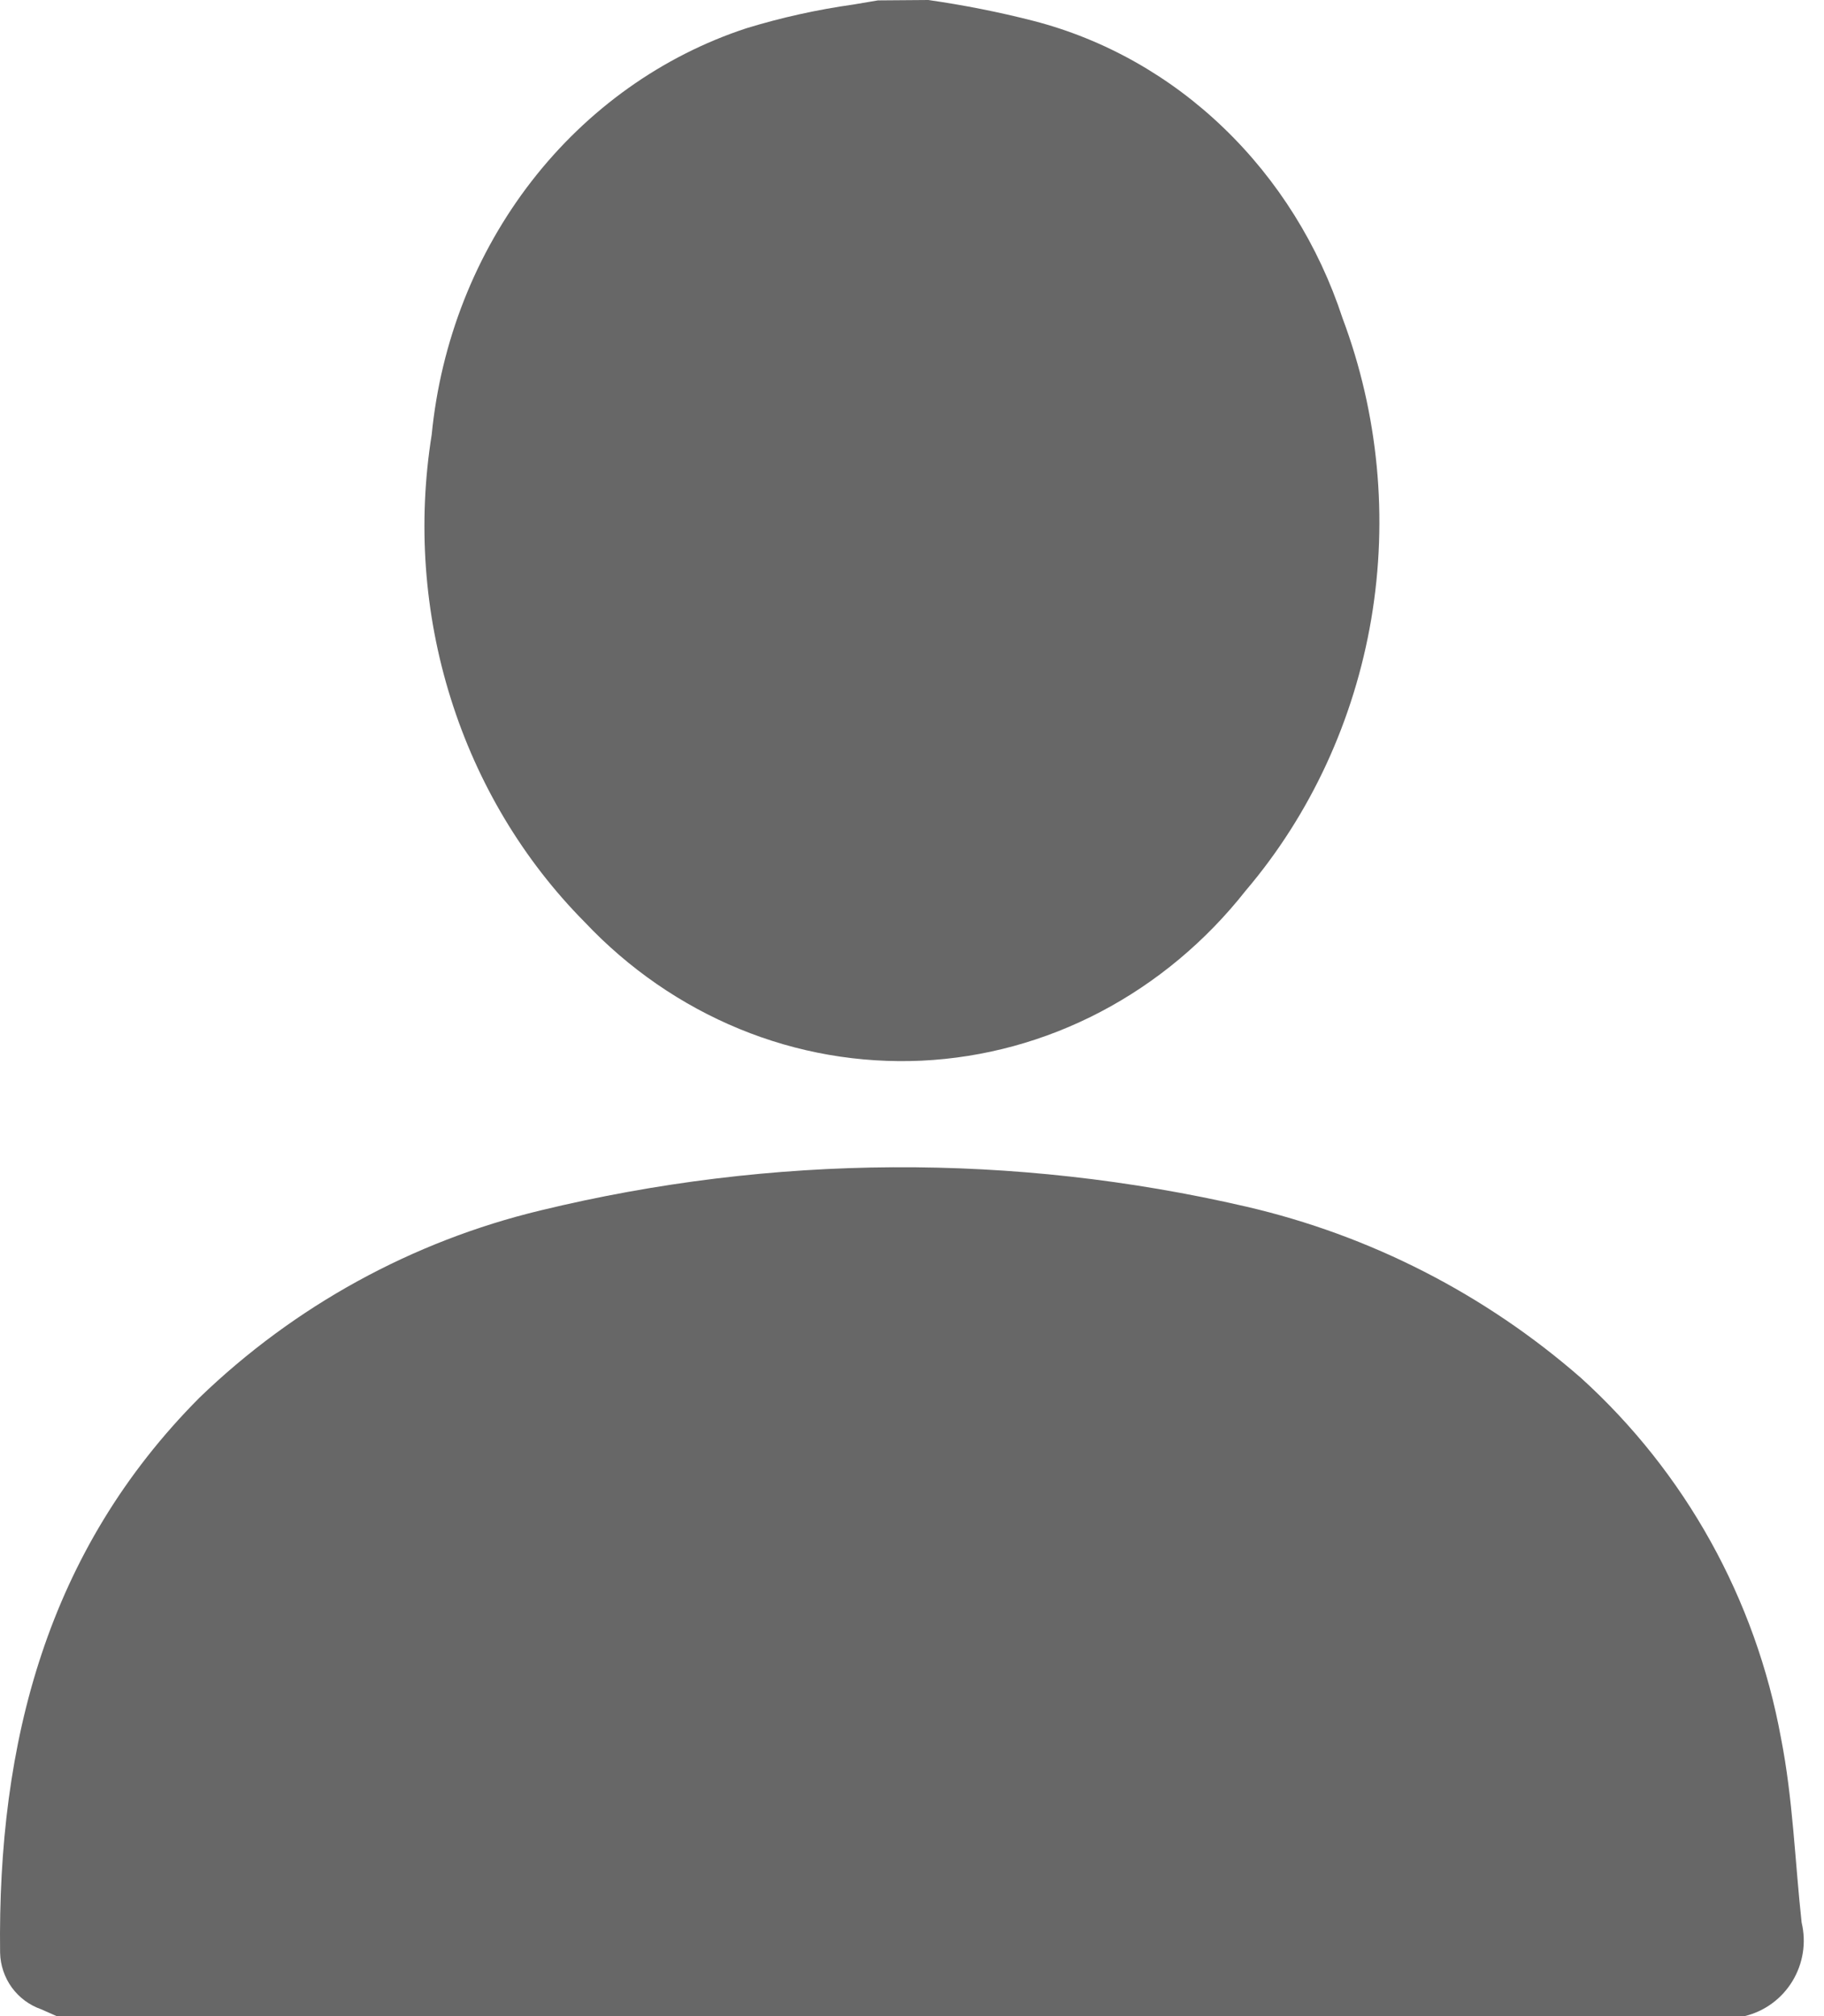<svg width="19" height="21" viewBox="0 0 19 21" fill="none" xmlns="http://www.w3.org/2000/svg">
<path d="M0.59 21L0.429 20.929C0.306 20.886 0.2 20.807 0.123 20.702C0.047 20.597 0.004 20.47 0.001 20.34C-0.026 18.154 0.489 16.154 2.079 14.557C3.069 13.602 4.295 12.929 5.63 12.608C8.044 12.022 10.56 12.008 12.98 12.568C14.272 12.867 15.47 13.48 16.47 14.354C17.556 15.339 18.288 16.657 18.552 18.104C18.676 18.733 18.697 19.383 18.767 20.026C18.817 20.234 18.782 20.453 18.671 20.636C18.56 20.819 18.381 20.95 18.174 21H0.59Z" fill="#676767"/>
<path d="M9.67 0C10.039 0.053 10.405 0.125 10.767 0.218C11.505 0.409 12.187 0.793 12.748 1.334C13.31 1.875 13.736 2.556 13.985 3.315C14.358 4.309 14.462 5.394 14.284 6.448C14.105 7.501 13.653 8.481 12.976 9.277C12.561 9.804 12.046 10.234 11.465 10.539C10.884 10.844 10.249 11.017 9.601 11.048C8.953 11.078 8.305 10.966 7.701 10.717C7.096 10.468 6.547 10.089 6.089 9.603C5.451 8.959 4.972 8.159 4.695 7.274C4.417 6.389 4.35 5.445 4.497 4.526C4.592 3.559 4.953 2.642 5.536 1.889C6.119 1.137 6.898 0.582 7.776 0.294C8.142 0.182 8.514 0.1 8.891 0.047L9.145 0.004L9.67 0Z" fill="#676767"/>
</svg>
